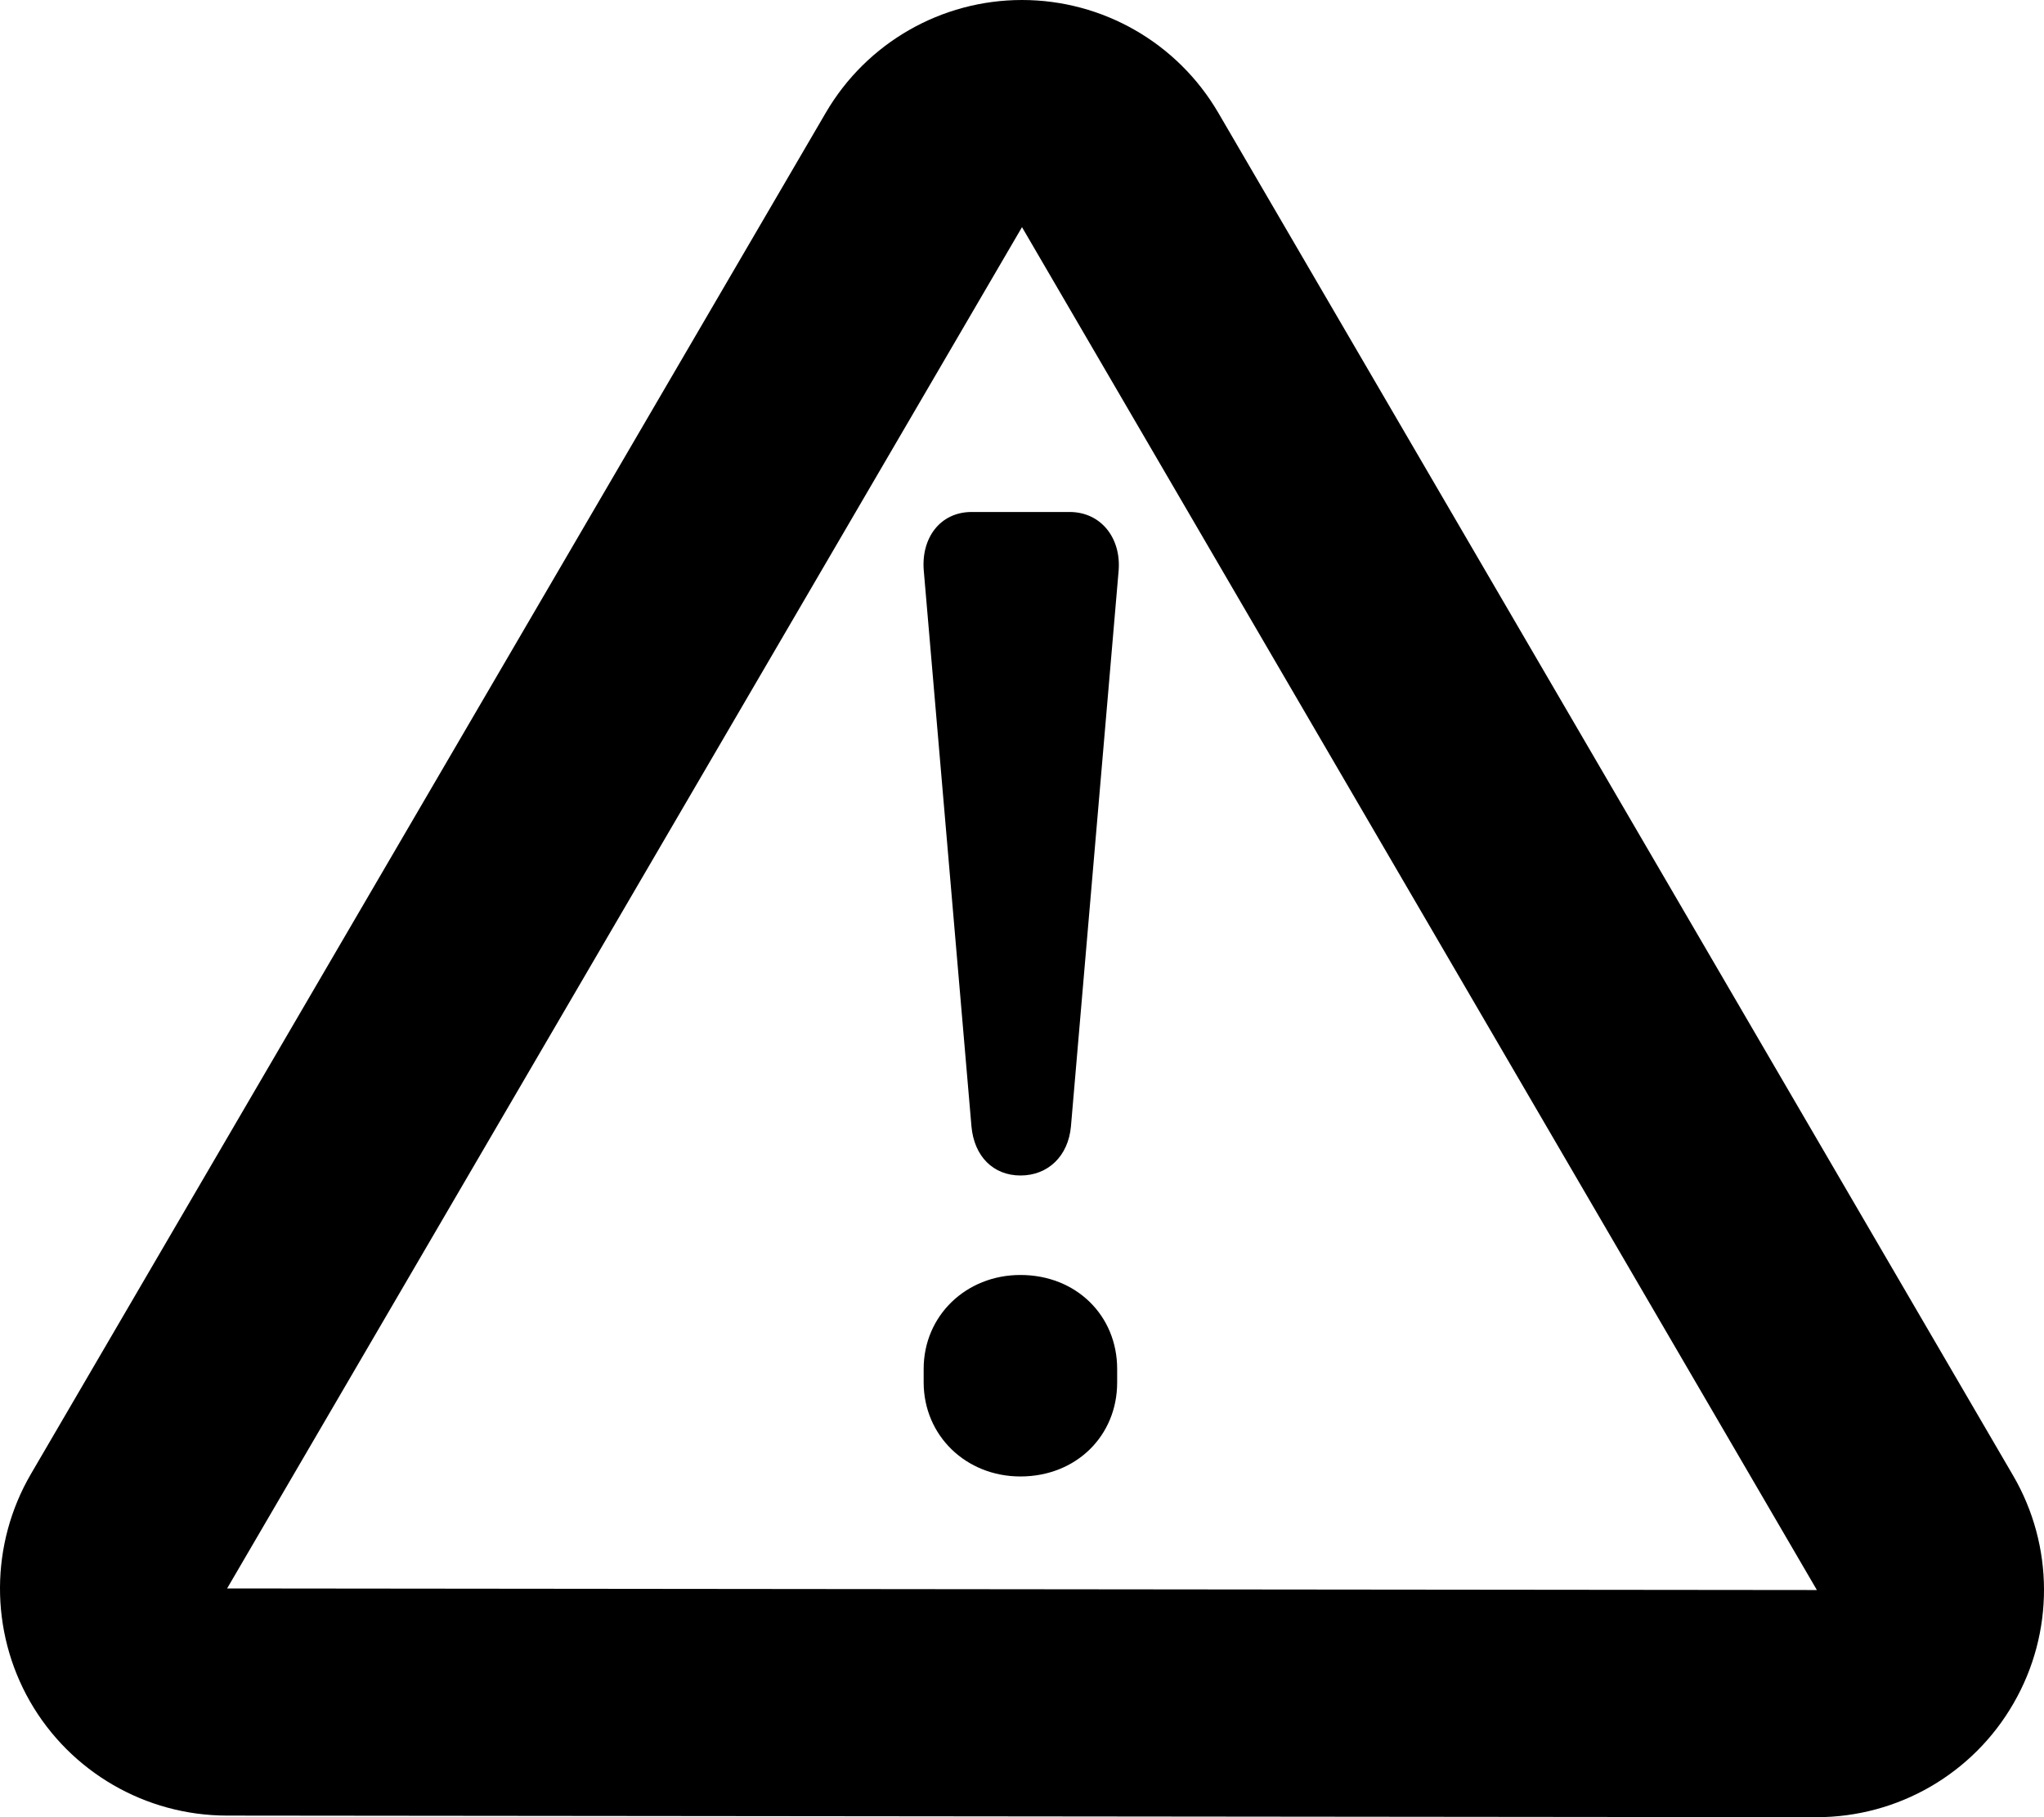 <?xml version="1.0" encoding="utf-8"?>
<!-- Generator: Adobe Illustrator 16.0.4, SVG Export Plug-In . SVG Version: 6.00 Build 0)  -->
<!DOCTYPE svg PUBLIC "-//W3C//DTD SVG 1.1//EN" "http://www.w3.org/Graphics/SVG/1.1/DTD/svg11.dtd">
<svg version="1.1" id="Layer_1" xmlns="http://www.w3.org/2000/svg" xmlns:xlink="http://www.w3.org/1999/xlink" x="0px" y="0px"
	 width="18px" height="16px" viewBox="0 0 18 16" enable-background="new 0 0 18 16" xml:space="preserve">
<g>
	<path d="M17.728,12.992l-7-12C10.369,0.378,9.712,0,9,0C8.289,0,7.632,0.377,7.273,0.991l-7,11.986
		c-0.361,0.618-0.364,1.383-0.009,2.004c0.356,0.621,1.018,1.004,1.733,1.005l14,0.014c0.001,0,0.001,0,0.001,0
		c0.717,0,1.378-0.383,1.734-1.003C18.091,14.376,18.089,13.611,17.728,12.992z M2,13.986L9,2l7,12L2,13.986z"/>
	<path d="M8.986,11.226c-0.479,0-0.852,0.359-0.852,0.827v0.12C8.135,12.641,8.507,13,8.986,13c0.492,0,0.852-0.359,0.852-0.827
		v-0.12C9.838,11.585,9.479,11.226,8.986,11.226z"/>
	<path d="M8.135,5.024l0.42,4.894c0.024,0.264,0.192,0.432,0.432,0.432c0.24,0,0.42-0.168,0.444-0.432l0.42-4.894
		c0.023-0.287-0.156-0.516-0.432-0.516H8.555C8.279,4.509,8.111,4.737,8.135,5.024z"/>
</g>
</svg>
